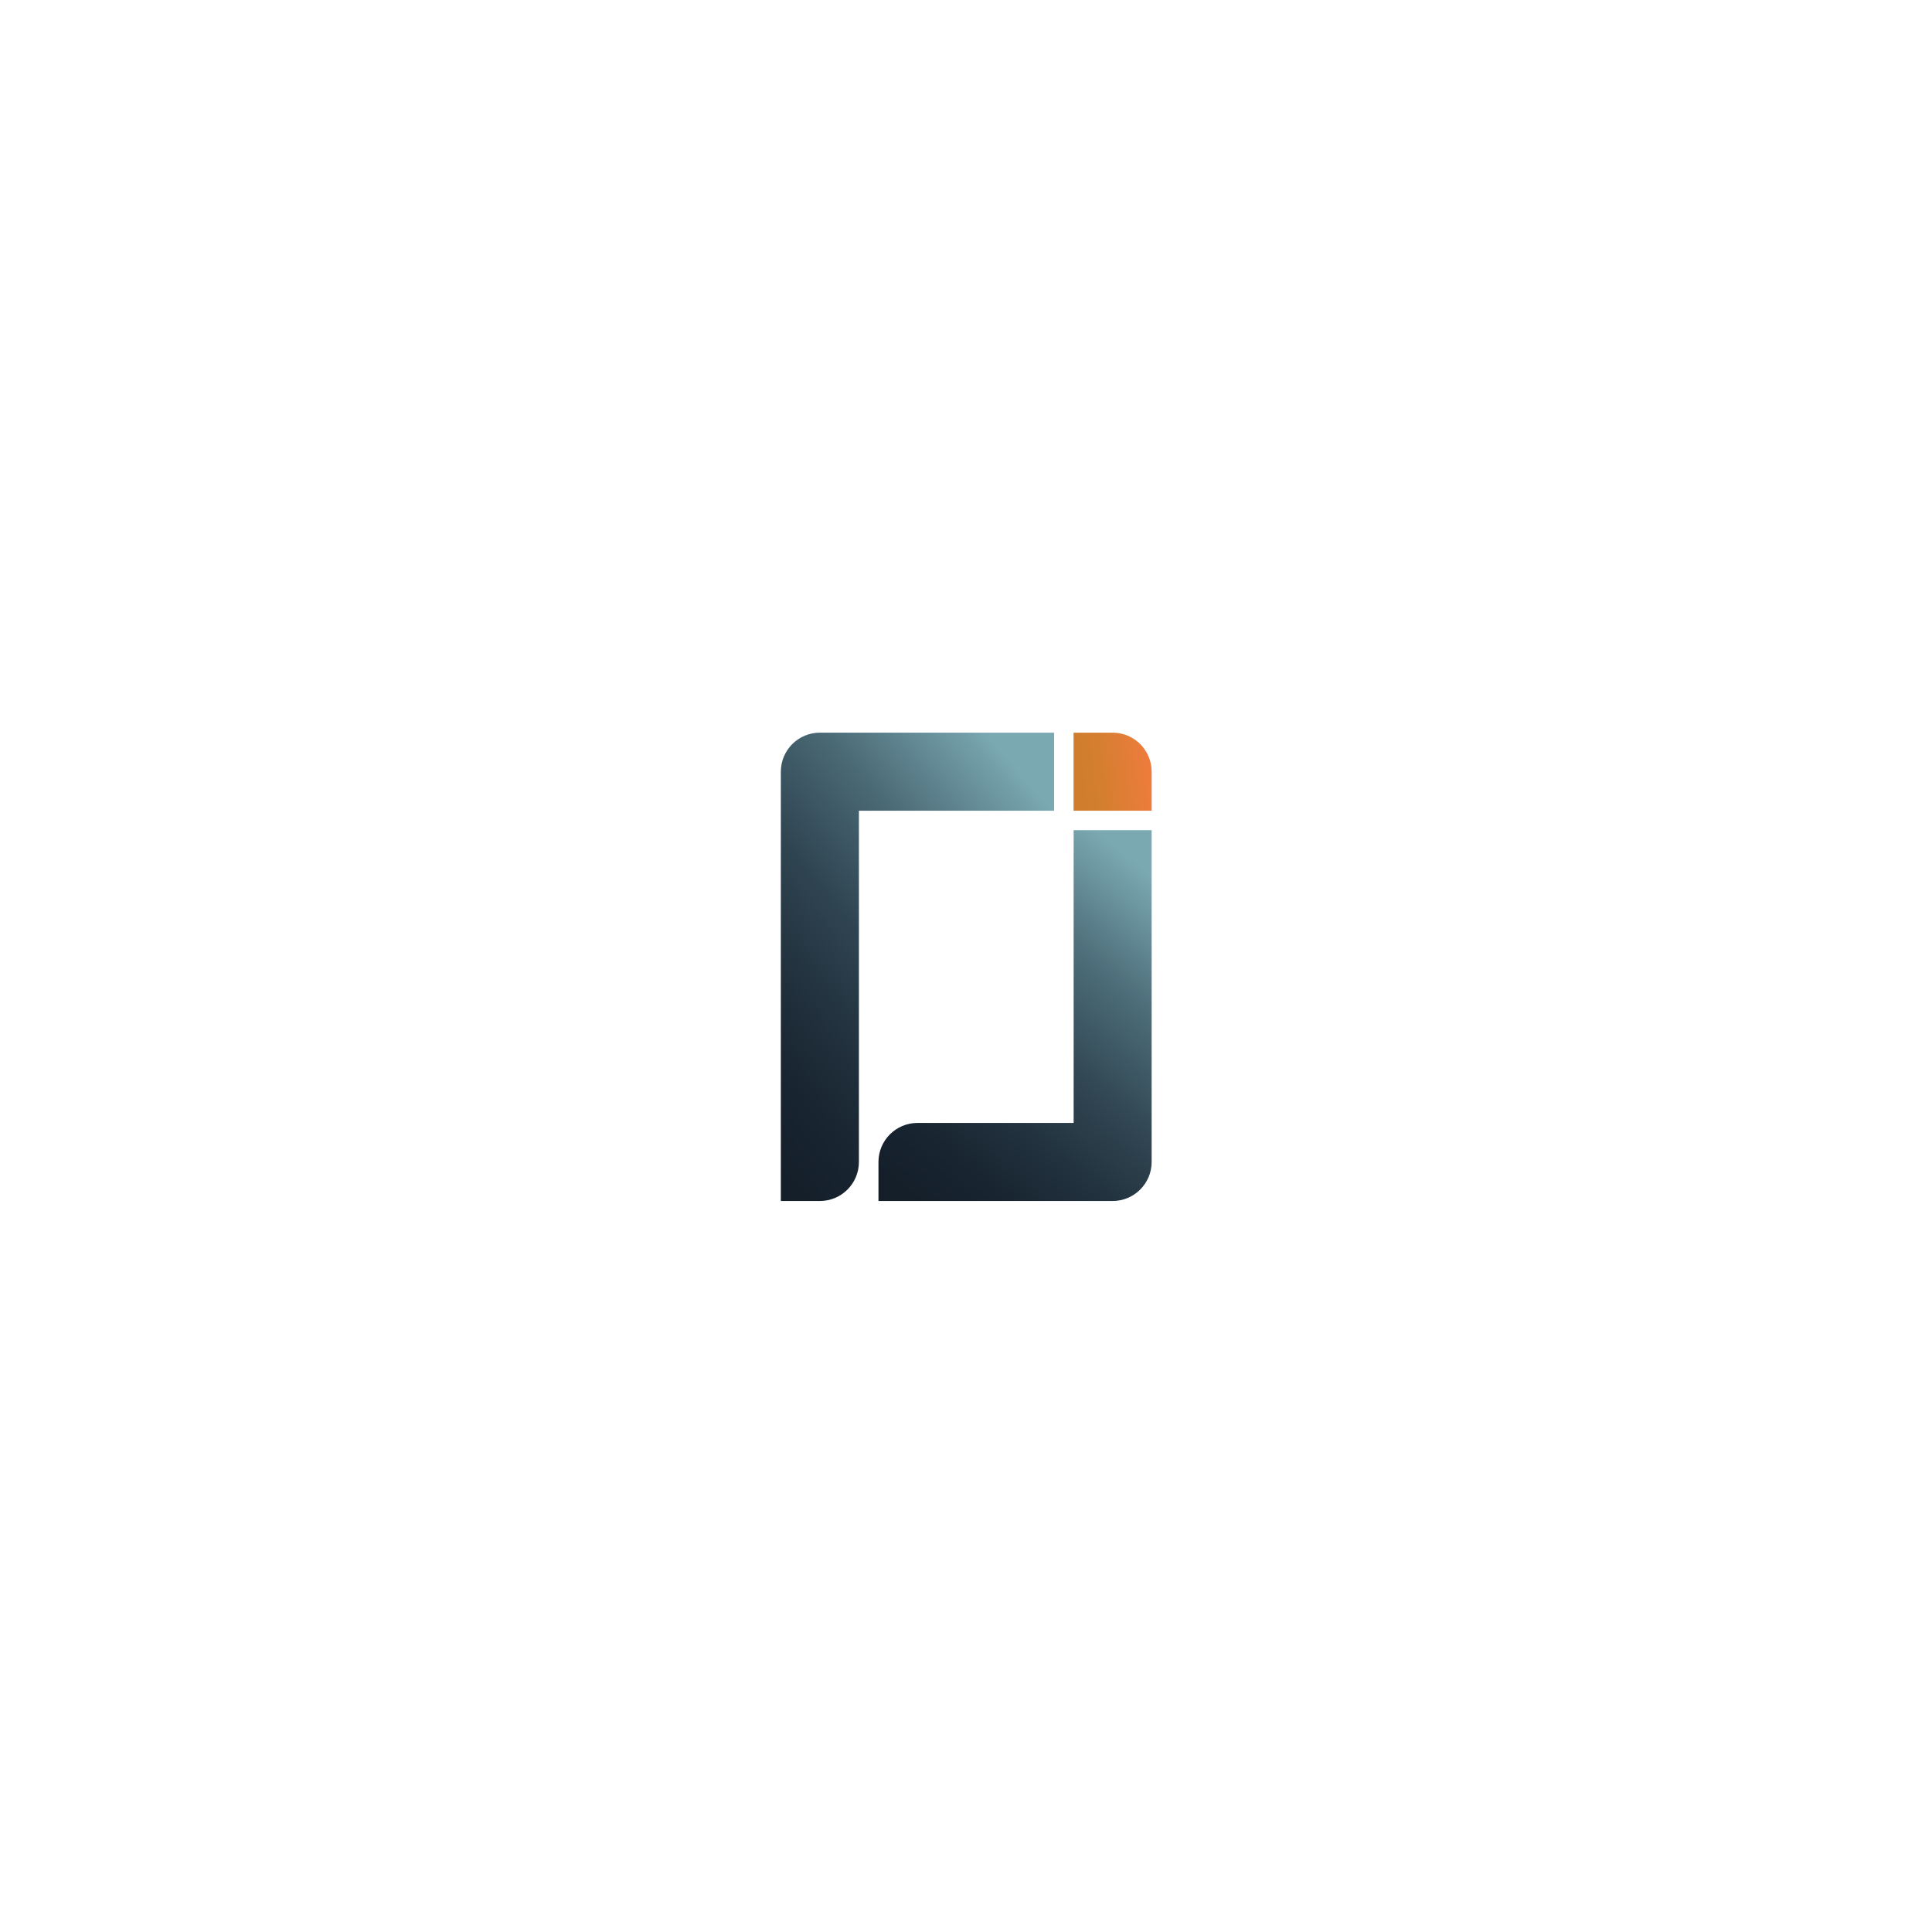 <?xml version="1.0" encoding="utf-8"?>
<!-- Generator: Adobe Illustrator 26.0.1, SVG Export Plug-In . SVG Version: 6.00 Build 0)  -->
<svg version="1.1" id="Layer_1" xmlns="http://www.w3.org/2000/svg" xmlns:xlink="http://www.w3.org/1999/xlink" x="0px" y="0px"
	 viewBox="0 0 2806.3 2806.3" style="enable-background:new 0 0 2806.3 2806.3;" xml:space="preserve">
<style type="text/css">
	.st0{fill:url(#SVGID_1_);}
	.st1{fill:url(#SVGID_00000181795716479741829230000005091529022693294994_);}
	.st2{fill:url(#SVGID_00000158746608500992479650000011197266843300250763_);}
</style>
<g>
	<linearGradient id="SVGID_1_" gradientUnits="userSpaceOnUse" x1="1351.419" y1="1774.089" x2="1737.095" y2="1312.349">
		<stop  offset="1.445747e-02" style="stop-color:#141F2A"/>
		<stop  offset="0.124" style="stop-color:#17232F"/>
		<stop  offset="0.292" style="stop-color:#20303C"/>
		<stop  offset="0.497" style="stop-color:#314753"/>
		<stop  offset="0.731" style="stop-color:#4D6E7A"/>
		<stop  offset="0.983" style="stop-color:#7BA9B2"/>
	</linearGradient>
	<path class="st0" d="M1672.8,1205.9v481.9c0,31.3-25.4,56.7-56.7,56.7H1276v-56.7c0-31.3,25.4-56.7,56.7-56.7h226.8v-425.2H1672.8z
		"/>
	
		<linearGradient id="SVGID_00000069367875659698102270000010425855480464595597_" gradientUnits="userSpaceOnUse" x1="1560.815" y1="1127.687" x2="1673.359" y2="1113.86">
		<stop  offset="0.102" style="stop-color:#D07E2E"/>
		<stop  offset="0.372" style="stop-color:#D67E30"/>
		<stop  offset="0.771" style="stop-color:#E57D38"/>
		<stop  offset="0.983" style="stop-color:#EF7B3D"/>
	</linearGradient>
	<path style="fill:url(#SVGID_00000069367875659698102270000010425855480464595597_);" d="M1672.8,1120.9v56.7h-113.4v-113.4h56.7
		C1647.5,1064.2,1672.8,1089.6,1672.8,1120.9z"/>
	
		<linearGradient id="SVGID_00000138557225380149086380000010173180610738775449_" gradientUnits="userSpaceOnUse" x1="952.975" y1="1605.628" x2="1508.623" y2="1135.672">
		<stop  offset="0.102" style="stop-color:#141F2A"/>
		<stop  offset="0.203" style="stop-color:#17232F"/>
		<stop  offset="0.352" style="stop-color:#202F3B"/>
		<stop  offset="0.532" style="stop-color:#2F4451"/>
		<stop  offset="0.735" style="stop-color:#4A6975"/>
		<stop  offset="0.955" style="stop-color:#74A0AA"/>
		<stop  offset="0.983" style="stop-color:#7BA9B2"/>
	</linearGradient>
	<path style="fill:url(#SVGID_00000138557225380149086380000010173180610738775449_);" d="M1531.1,1064.2v113.4h-283.5v510.2
		c0,31.3-25.4,56.7-56.7,56.7h-56.7v-623.6c0-31.3,25.4-56.7,56.7-56.7H1531.1z"/>
</g>
</svg>

